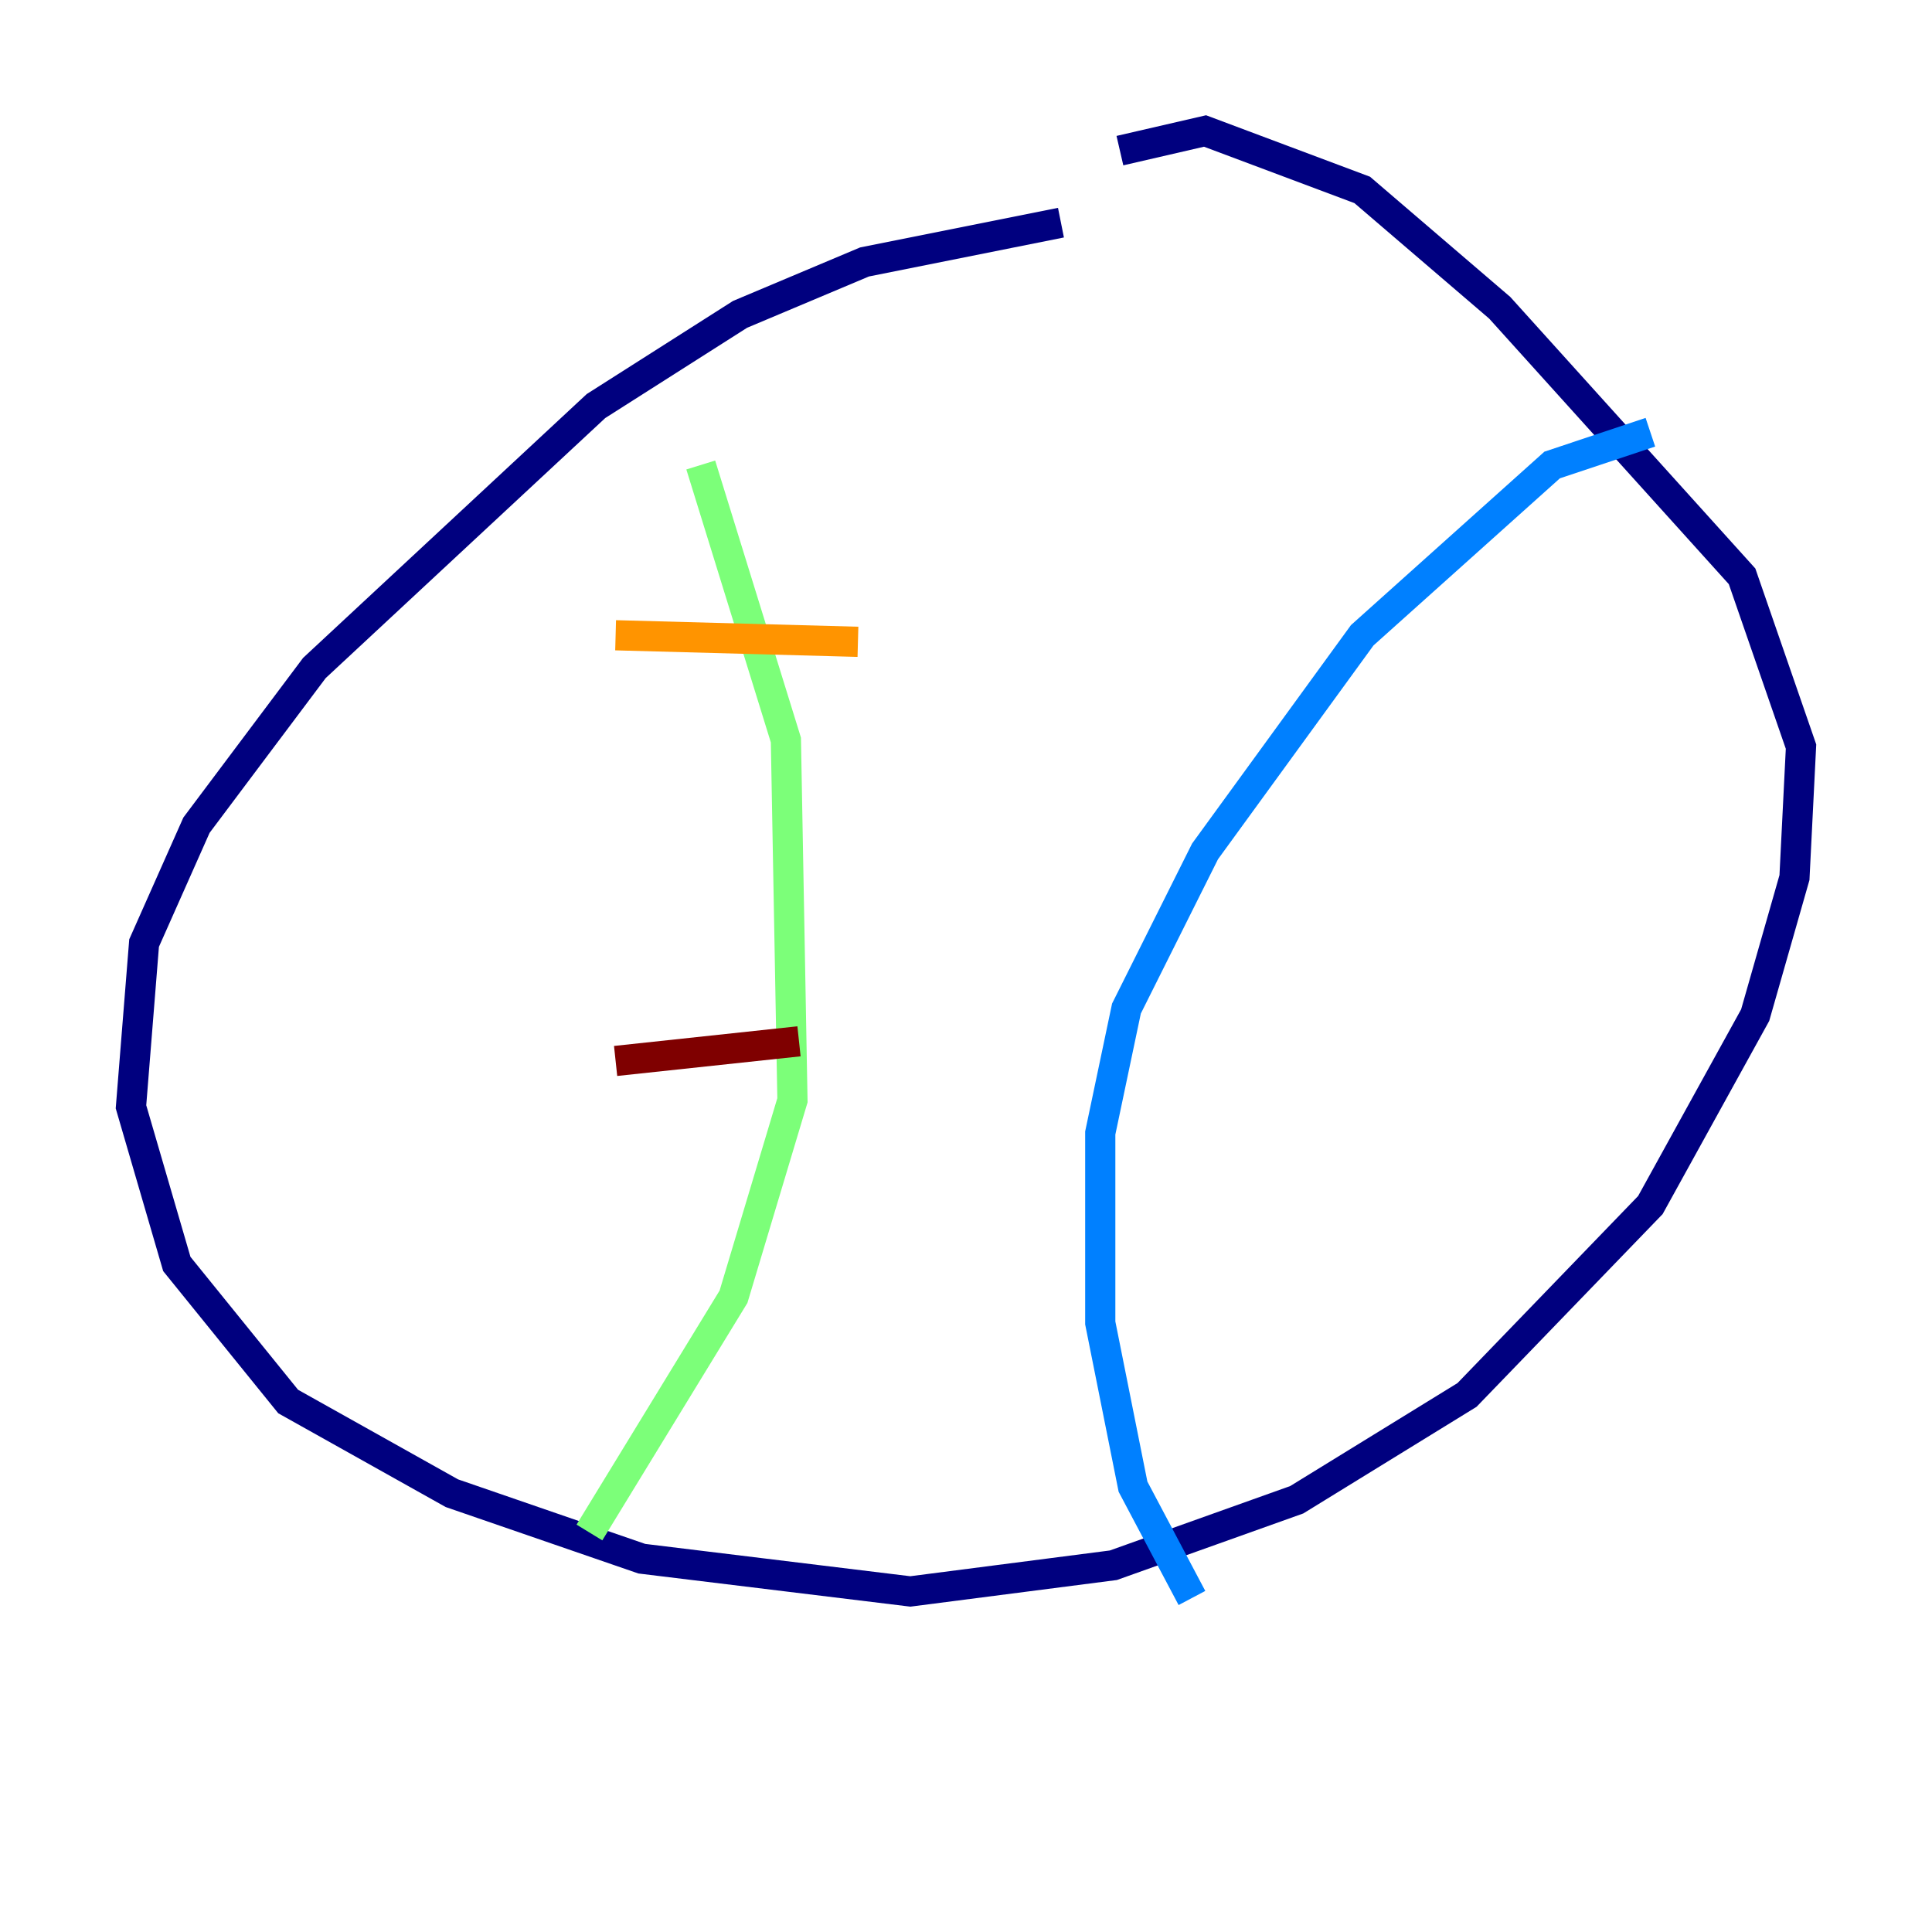 <?xml version="1.0" encoding="utf-8" ?>
<svg baseProfile="tiny" height="128" version="1.2" viewBox="0,0,128,128" width="128" xmlns="http://www.w3.org/2000/svg" xmlns:ev="http://www.w3.org/2001/xml-events" xmlns:xlink="http://www.w3.org/1999/xlink"><defs /><polyline fill="none" points="70.291,14.752 57.275,17.356 49.031,20.827 39.485,26.902 20.827,44.258 13.017,54.671 9.546,62.481 8.678,73.329 11.715,83.742 19.091,92.854 29.939,98.929 42.522,103.268 60.312,105.437 73.763,103.702 85.912,99.363 97.193,92.42 109.342,79.837 116.285,67.254 118.888,58.142 119.322,49.464 115.417,38.183 99.363,20.393 90.251,12.583 79.837,8.678 74.197,9.98" stroke="#00007f" stroke-width="2" /><polyline fill="none" points="109.342,28.637 102.834,30.807 90.251,42.088 79.837,56.407 74.63,66.82 72.895,75.064 72.895,87.647 75.064,98.495 78.969,105.871" stroke="#0080ff" stroke-width="2" /><polyline fill="none" points="46.427,30.807 52.068,49.031 52.502,72.895 48.597,85.912 39.051,101.532" stroke="#7cff79" stroke-width="2" /><polyline fill="none" points="40.786,42.088 56.841,42.522" stroke="#ff9400" stroke-width="2" /><polyline fill="none" points="40.786,70.291 52.936,68.99" stroke="#7f0000" stroke-width="2" /></svg>